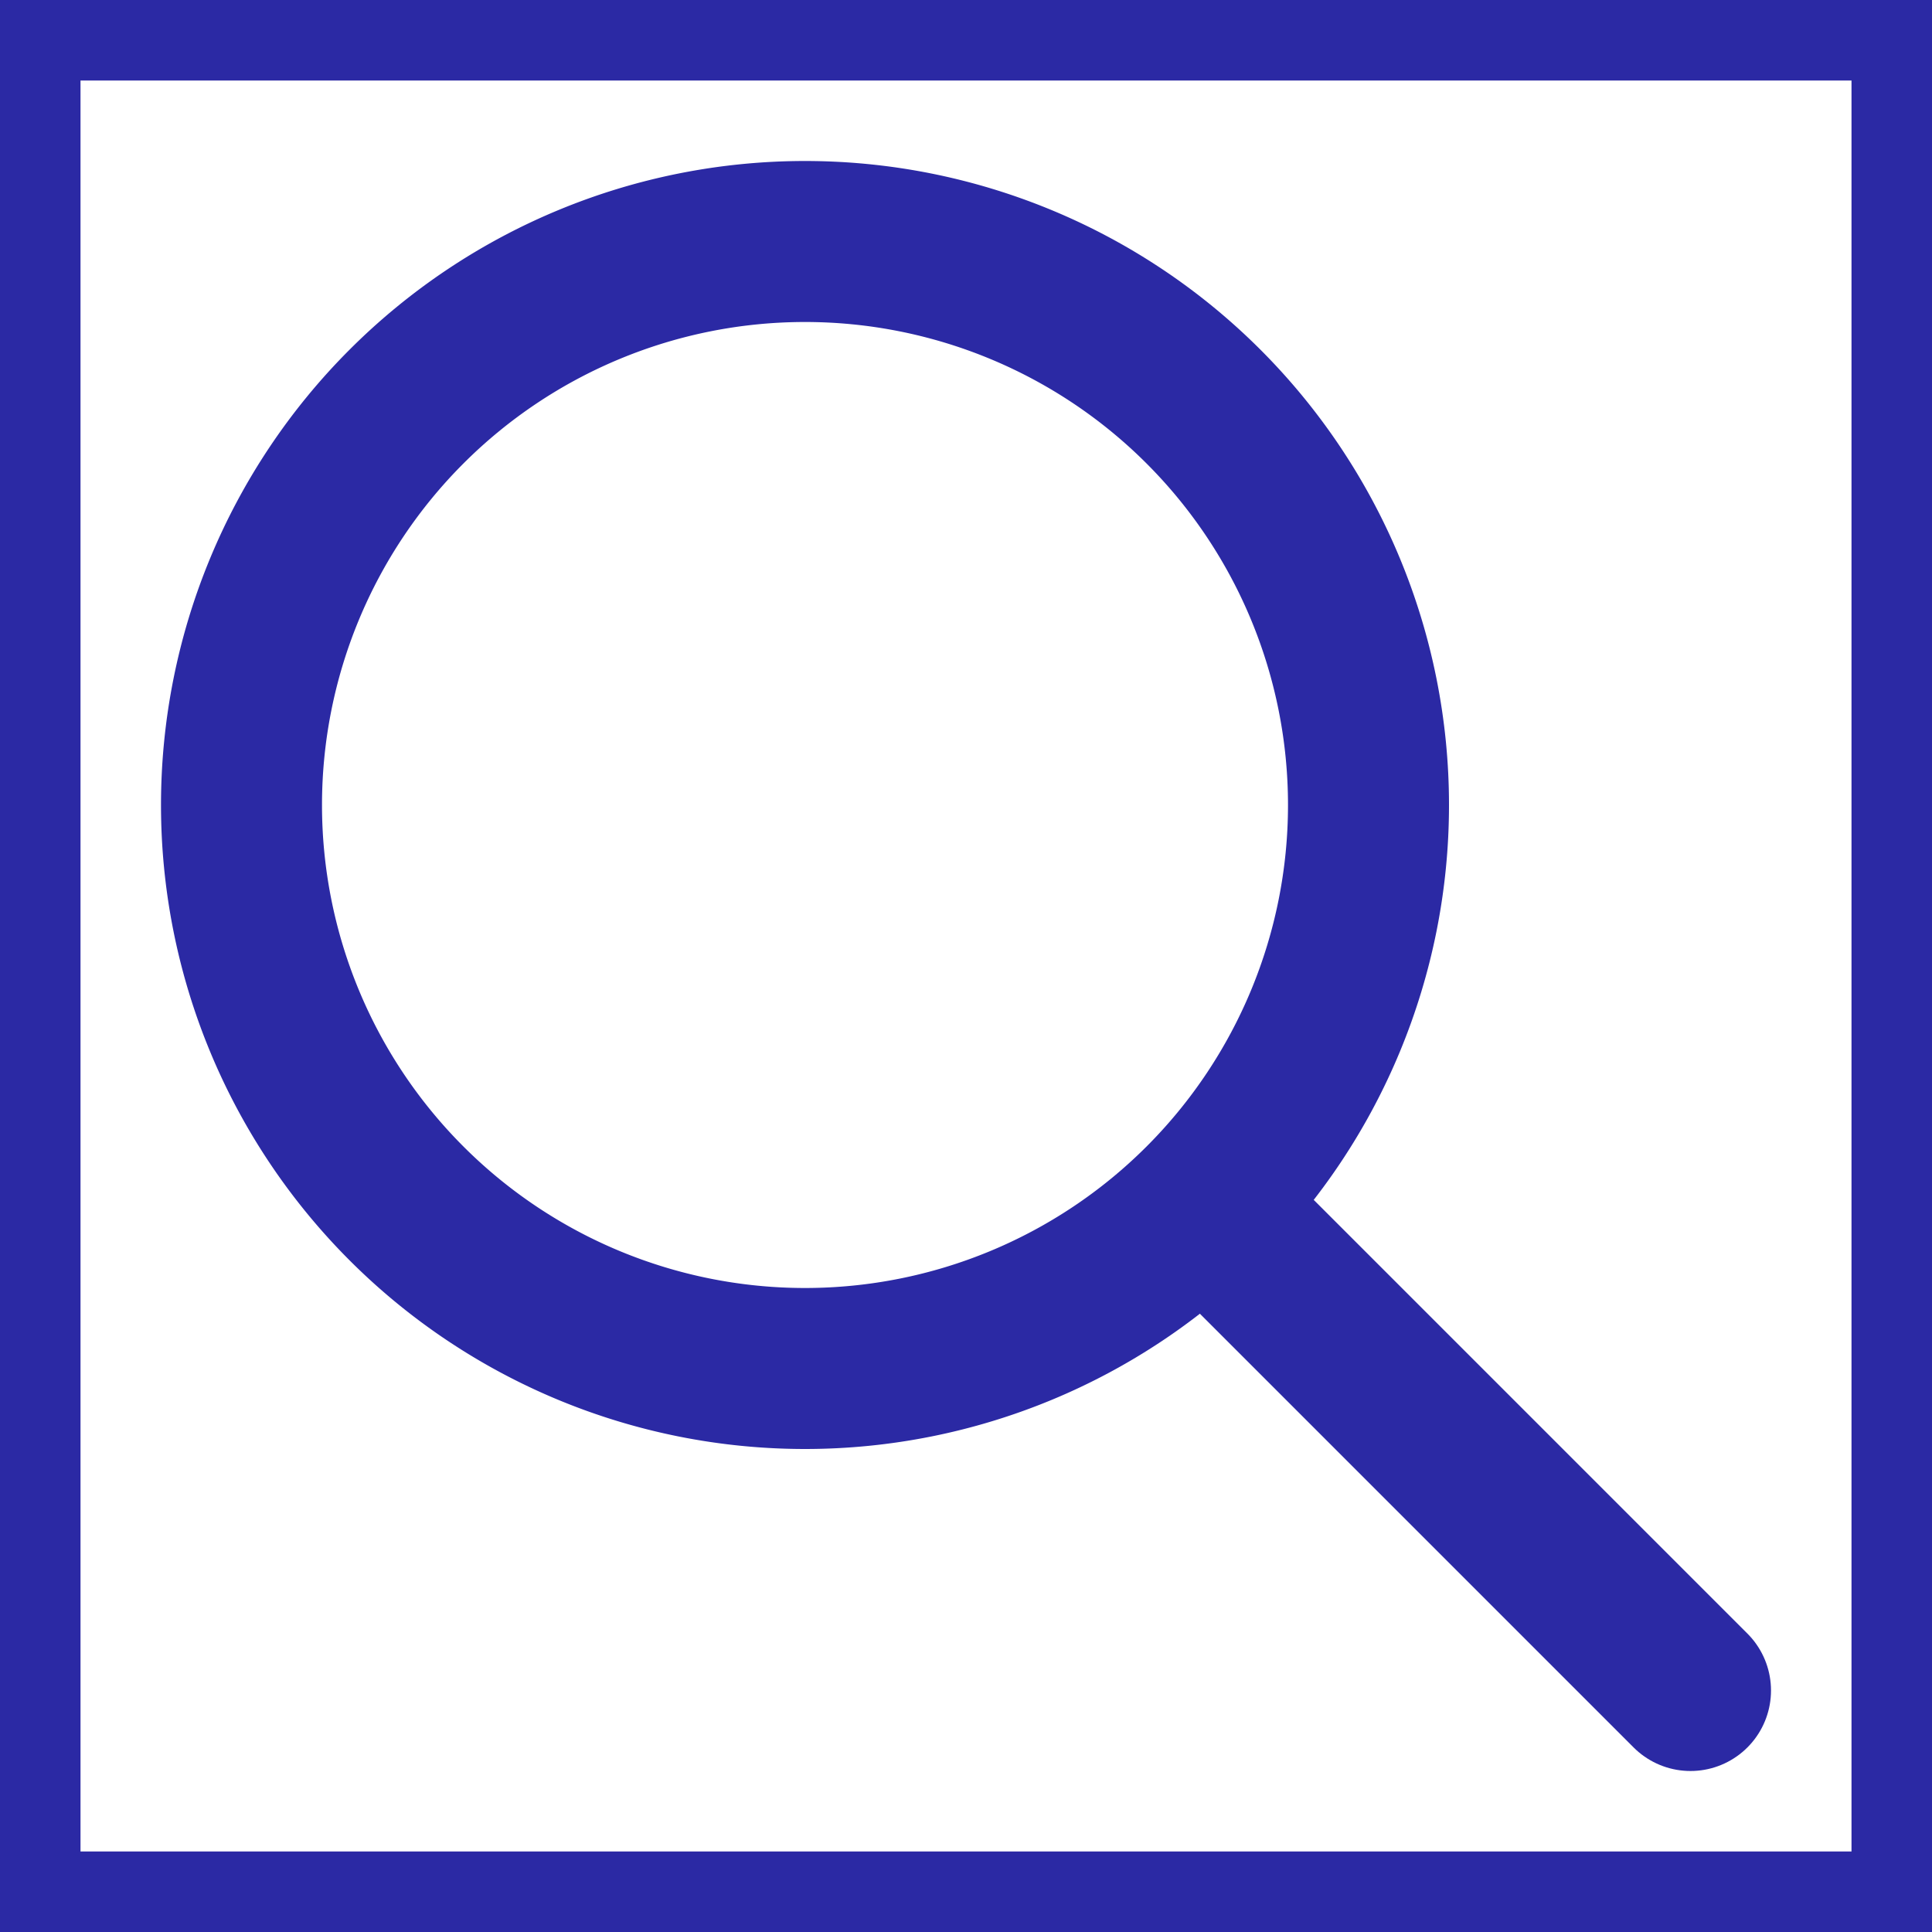  <svg  xmlns="http://www.w3.org/2000/svg"  width="24"  height="24"  viewBox="0 0 24 24"  fill="none"  stroke="#2b29a4"  stroke-width="2"  stroke-linecap="round"  stroke-linejoin="round"  class="icon icon-tabler icons-tabler-outline icon-tabler-search"><path stroke="#2b29a4" d="M0 0h24v24H0z" fill="none"/><path d="M10 10m-7 0a7 7 0 1 0 14 0a7 7 0 1 0 -14 0" /><path d="M21 21l-6 -6" /></svg>
    